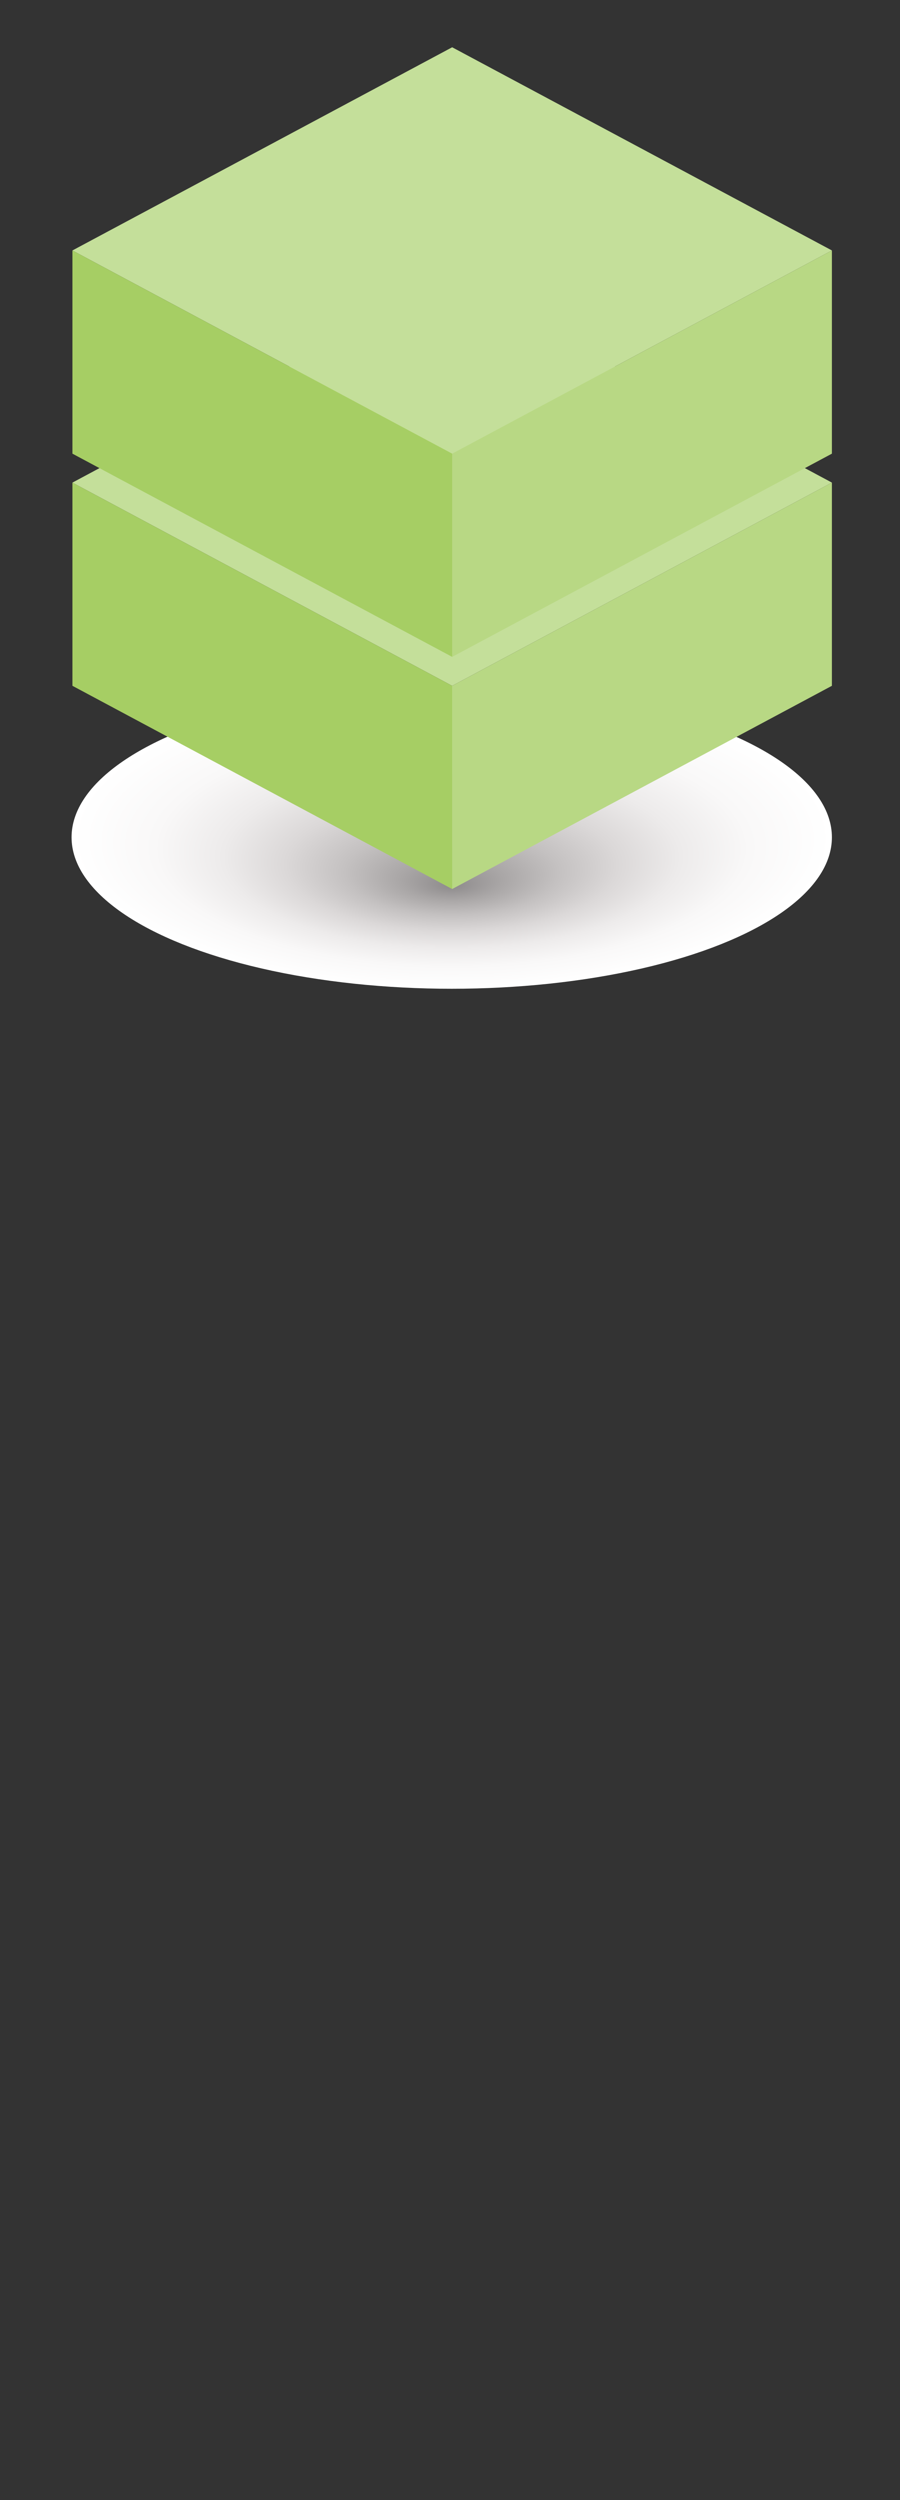 <?xml version="1.0" encoding="utf-8"?>
<!-- Generator: Adobe Illustrator 23.0.1, SVG Export Plug-In . SVG Version: 6.00 Build 0)  -->
<svg version="1.1" xmlns="http://www.w3.org/2000/svg" xmlns:xlink="http://www.w3.org/1999/xlink" x="0px" y="0px"
	 viewBox="0 0 27 75" style="enable-background:new 0 0 27 75;" xml:space="preserve">
<rect x="0" y="0" width="27" height="75" fill="#333333" stroke="none"/>
<style type="text/css">
	.st0{display:none;}
	.st1{display:inline;fill:url(#SVGID_1_);}
	.st2{display:inline;}
	.st3{fill:#FCC690;}
	.st4{fill:#FAAB5D;}
	.st5{fill:#F47C20;}
	.st6{display:inline;fill:url(#SVGID_2_);}
	.st7{fill:#B8C1E1;}
	.st8{fill:#98A5D4;}
	.st9{fill:#7787C3;}
	.st10{display:inline;fill:url(#SVGID_3_);}
	.st11{fill:#C4DF9A;}
	.st12{fill:#A6CE64;}
	.st13{fill:#B8D884;}
	.st14{display:inline;fill:url(#SVGID_4_);}
	.st15{display:inline;fill:url(#SVGID_5_);}
	.st16{display:inline;fill:url(#SVGID_6_);}
	.st17{fill:#C8C8C8;}
	.st18{fill:#9B9A9A;}
	.st19{fill:#7E7E7E;}
	.st20{fill:url(#SVGID_7_);}
</style>
<g id="Layer_4" class="st0">
	
		<radialGradient id="SVGID_1_" cx="0.731" cy="34.148" r="10.845" fx="0.725" fy="37.65" gradientTransform="matrix(1 0 0 0.398 0 32.409)" gradientUnits="userSpaceOnUse">
		<stop  offset="0" style="stop-color:#B7B8BB"/>
		<stop  offset="0.029" style="stop-color:#B9BABD"/>
		<stop  offset="0.12" style="stop-color:#C1C3C5"/>
		<stop  offset="0.346" style="stop-color:#D3D5D6"/>
		<stop  offset="0.57" style="stop-color:#E0E1E2"/>
		<stop  offset="0.789" style="stop-color:#E7E9EA"/>
		<stop  offset="1" style="stop-color:#ECEEEE"/>
	</radialGradient>
	<ellipse class="st1" cx="0.731" cy="46.013" rx="10.845" ry="4.321"/>
	<g class="st2">
		<g>
			<g>
				<polygon class="st3" points="0.731,30.099 -10.102,35.896 0.731,41.692 11.564,35.896 				"/>
				<polygon class="st4" points="-10.102,35.896 -10.102,41.692 0.731,47.489 0.731,41.692 				"/>
				<polygon class="st5" points="11.564,35.896 11.564,41.692 0.731,47.489 0.731,41.692 				"/>
			</g>
			<g>
				<polygon class="st3" points="0.731,23.477 -10.102,29.273 0.731,35.07 11.564,29.273 				"/>
				<polygon class="st4" points="-10.102,29.273 -10.102,35.07 0.731,40.867 0.731,35.07 				"/>
				<polygon class="st5" points="11.564,29.273 11.564,35.07 0.731,40.867 0.731,35.07 				"/>
			</g>
			<g>
				<polygon class="st3" points="0.731,16.87 -10.102,22.667 0.731,28.463 11.564,22.667 				"/>
				<polygon class="st4" points="-10.102,22.667 -10.102,28.463 0.731,34.26 0.731,28.463 				"/>
				<polygon class="st5" points="11.564,22.667 11.564,28.463 0.731,34.26 0.731,28.463 				"/>
			</g>
		</g>
	</g>
	
		<radialGradient id="SVGID_2_" cx="26.398" cy="31.941" r="10.845" fx="26.391" fy="35.443" gradientTransform="matrix(1 0 0 0.398 0 32.409)" gradientUnits="userSpaceOnUse">
		<stop  offset="0" style="stop-color:#B7B8BB"/>
		<stop  offset="0.029" style="stop-color:#B9BABD"/>
		<stop  offset="0.12" style="stop-color:#C1C3C5"/>
		<stop  offset="0.346" style="stop-color:#D3D5D6"/>
		<stop  offset="0.57" style="stop-color:#E0E1E2"/>
		<stop  offset="0.789" style="stop-color:#E7E9EA"/>
		<stop  offset="1" style="stop-color:#ECEEEE"/>
	</radialGradient>
	<ellipse class="st6" cx="26.398" cy="45.134" rx="10.845" ry="4.321"/>
	<g class="st2">
		<g>
			<g>
				<polygon class="st7" points="26.398,30.099 15.564,35.896 26.398,41.692 37.231,35.896 				"/>
				<polygon class="st8" points="15.564,35.896 15.564,41.692 26.398,47.489 26.398,41.692 				"/>
				<polygon class="st9" points="37.231,35.896 37.231,41.692 26.398,47.489 26.398,41.692 				"/>
			</g>
			<g>
				<polygon class="st7" points="26.398,23.423 15.564,29.22 26.398,35.016 37.231,29.22 				"/>
				<polygon class="st8" points="15.564,29.22 15.564,35.016 26.398,40.813 26.398,35.016 				"/>
				<polygon class="st9" points="37.231,29.22 37.231,35.016 26.398,40.813 26.398,35.016 				"/>
			</g>
		</g>
	</g>
	
		<radialGradient id="SVGID_3_" cx="13.552" cy="53.718" r="10.845" fx="13.546" fy="57.221" gradientTransform="matrix(1 0 0 0.398 0 32.409)" gradientUnits="userSpaceOnUse">
		<stop  offset="0" style="stop-color:#B7B8BB"/>
		<stop  offset="0.029" style="stop-color:#B9BABD"/>
		<stop  offset="0.12" style="stop-color:#C1C3C5"/>
		<stop  offset="0.346" style="stop-color:#D3D5D6"/>
		<stop  offset="0.57" style="stop-color:#E0E1E2"/>
		<stop  offset="0.789" style="stop-color:#E7E9EA"/>
		<stop  offset="1" style="stop-color:#ECEEEE"/>
	</radialGradient>
	<ellipse class="st10" cx="13.552" cy="53.809" rx="10.845" ry="4.321"/>
	<g class="st2">
		<g>
			<polygon class="st11" points="13.564,37.896 2.731,43.692 13.564,49.489 24.398,43.692 			"/>
			<polygon class="st12" points="2.731,43.692 2.731,49.489 13.564,55.285 13.564,49.489 			"/>
			<polygon class="st13" points="24.398,43.692 24.398,49.489 13.564,55.285 13.564,49.489 			"/>
		</g>
		<g>
			<polygon class="st11" points="13.564,31.273 2.731,37.07 13.564,42.867 24.398,37.07 			"/>
			<polygon class="st12" points="2.731,37.07 2.731,42.867 13.564,48.663 13.564,42.867 			"/>
			<polygon class="st13" points="24.398,37.07 24.398,42.867 13.564,48.663 13.564,42.867 			"/>
		</g>
	</g>
</g>
<g id="Layer_3" class="st0">
	
		<radialGradient id="SVGID_4_" cx="25.681" cy="29.785" r="11.562" fx="25.674" fy="33.52" gradientTransform="matrix(1 0 0 0.398 0 32.409)" gradientUnits="userSpaceOnUse">
		<stop  offset="0" style="stop-color:#B7B8BB"/>
		<stop  offset="0.029" style="stop-color:#B9BABD"/>
		<stop  offset="0.12" style="stop-color:#C1C3C5"/>
		<stop  offset="0.346" style="stop-color:#D3D5D6"/>
		<stop  offset="0.57" style="stop-color:#E0E1E2"/>
		<stop  offset="0.789" style="stop-color:#E7E9EA"/>
		<stop  offset="1" style="stop-color:#ECEEEE"/>
	</radialGradient>
	<ellipse class="st14" cx="25.681" cy="44.275" rx="11.562" ry="4.606"/>
	<g class="st2">
		<g>
			<g>
				<polygon class="st7" points="25.681,28.247 14.132,34.427 25.681,40.606 37.23,34.427 				"/>
				<polygon class="st8" points="14.132,34.427 14.132,40.606 25.681,46.786 25.681,40.606 				"/>
				<polygon class="st9" points="37.23,34.427 37.23,40.606 25.681,46.786 25.681,40.606 				"/>
			</g>
			<g>
				<polygon class="st7" points="25.681,21.13 14.132,27.31 25.681,33.489 37.23,27.31 				"/>
				<polygon class="st8" points="14.132,27.31 14.132,33.489 25.681,39.669 25.681,33.489 				"/>
				<polygon class="st9" points="37.23,27.31 37.23,33.489 25.681,39.669 25.681,33.489 				"/>
			</g>
		</g>
	</g>
	
		<radialGradient id="SVGID_5_" cx="11.987" cy="53.002" r="11.562" fx="11.98" fy="56.736" gradientTransform="matrix(1 0 0 0.398 0 32.409)" gradientUnits="userSpaceOnUse">
		<stop  offset="0" style="stop-color:#B7B8BB"/>
		<stop  offset="0.029" style="stop-color:#B9BABD"/>
		<stop  offset="0.12" style="stop-color:#C1C3C5"/>
		<stop  offset="0.346" style="stop-color:#D3D5D6"/>
		<stop  offset="0.57" style="stop-color:#E0E1E2"/>
		<stop  offset="0.789" style="stop-color:#E7E9EA"/>
		<stop  offset="1" style="stop-color:#ECEEEE"/>
	</radialGradient>
	<ellipse class="st15" cx="11.987" cy="53.524" rx="11.562" ry="4.606"/>
	<g class="st2">
		<g>
			<polygon class="st11" points="12,36.559 0.451,42.738 12,48.918 23.549,42.738 			"/>
			<polygon class="st12" points="0.451,42.738 0.451,48.918 12,55.097 12,48.918 			"/>
			<polygon class="st13" points="23.549,42.738 23.549,48.918 12,55.097 12,48.918 			"/>
		</g>
		<g>
			<polygon class="st11" points="12,29.499 0.451,35.679 12,41.858 23.549,35.679 			"/>
			<polygon class="st12" points="0.451,35.679 0.451,41.858 12,48.038 12,41.858 			"/>
			<polygon class="st13" points="23.549,35.679 23.549,41.858 12,48.038 12,41.858 			"/>
		</g>
	</g>
</g>
<g id="Layer_1_copy" class="st0">
	
		<radialGradient id="SVGID_6_" cx="13.552" cy="51.367" r="13.196" fx="13.544" fy="55.629" gradientTransform="matrix(1 0 0 0.398 0 32.409)" gradientUnits="userSpaceOnUse">
		<stop  offset="0" style="stop-color:#B7B8BB"/>
		<stop  offset="0.029" style="stop-color:#B9BABD"/>
		<stop  offset="0.12" style="stop-color:#C1C3C5"/>
		<stop  offset="0.346" style="stop-color:#D3D5D6"/>
		<stop  offset="0.57" style="stop-color:#E0E1E2"/>
		<stop  offset="0.789" style="stop-color:#E7E9EA"/>
		<stop  offset="1" style="stop-color:#ECEEEE"/>
	</radialGradient>
	<ellipse class="st16" cx="13.552" cy="52.873" rx="13.196" ry="5.257"/>
	<g class="st2">
		<polygon class="st17" points="13.567,33.51 0.386,40.563 13.567,47.616 26.748,40.563 		"/>
		<polygon class="st18" points="0.386,40.563 0.386,47.616 13.567,54.669 13.567,47.616 		"/>
		<polygon class="st19" points="26.748,40.563 26.748,47.616 13.567,54.669 13.567,47.616 		"/>
	</g>
</g>
<g id="Layer_1">
	
		<radialGradient id="SVGID_7_" cx="13.552" cy="-18.304" r="11.405" fx="13.546" fy="-14.621" gradientTransform="matrix(1 0 0 0.398 0 32.409)" gradientUnits="userSpaceOnUse">
		<stop  offset="0" style="stop-color:#8E8B8C"/>
		<stop  offset="0.132" style="stop-color:#A9A6A6"/>
		<stop  offset="0.281" style="stop-color:#C4C1C1"/>
		<stop  offset="0.437" style="stop-color:#DBD8D8"/>
		<stop  offset="0.602" style="stop-color:#EDEBEB"/>
		<stop  offset="0.781" style="stop-color:#F9F8F8"/>
		<stop  offset="1" style="stop-color:#FFFFFF"/>
	</radialGradient>
	<ellipse class="st20" cx="13.552" cy="25.117" rx="11.405" ry="4.544"/>
	<g>
		<g>
			<polygon class="st11" points="13.565,8.381 2.173,14.477 13.565,20.573 24.957,14.477 			"/>
			<polygon class="st12" points="2.173,14.477 2.173,20.573 13.565,26.669 13.565,20.573 			"/>
			<polygon class="st13" points="24.957,14.477 24.957,20.573 13.565,26.669 13.565,20.573 			"/>
		</g>
		<g>
			<polygon class="st11" points="13.565,1.418 2.173,7.513 13.565,13.609 24.957,7.513 			"/>
			<polygon class="st12" points="2.173,7.513 2.173,13.609 13.565,19.705 13.565,13.609 			"/>
			<polygon class="st13" points="24.957,7.513 24.957,13.609 13.565,19.705 13.565,13.609 			"/>
		</g>
	</g>
</g>
</svg>
